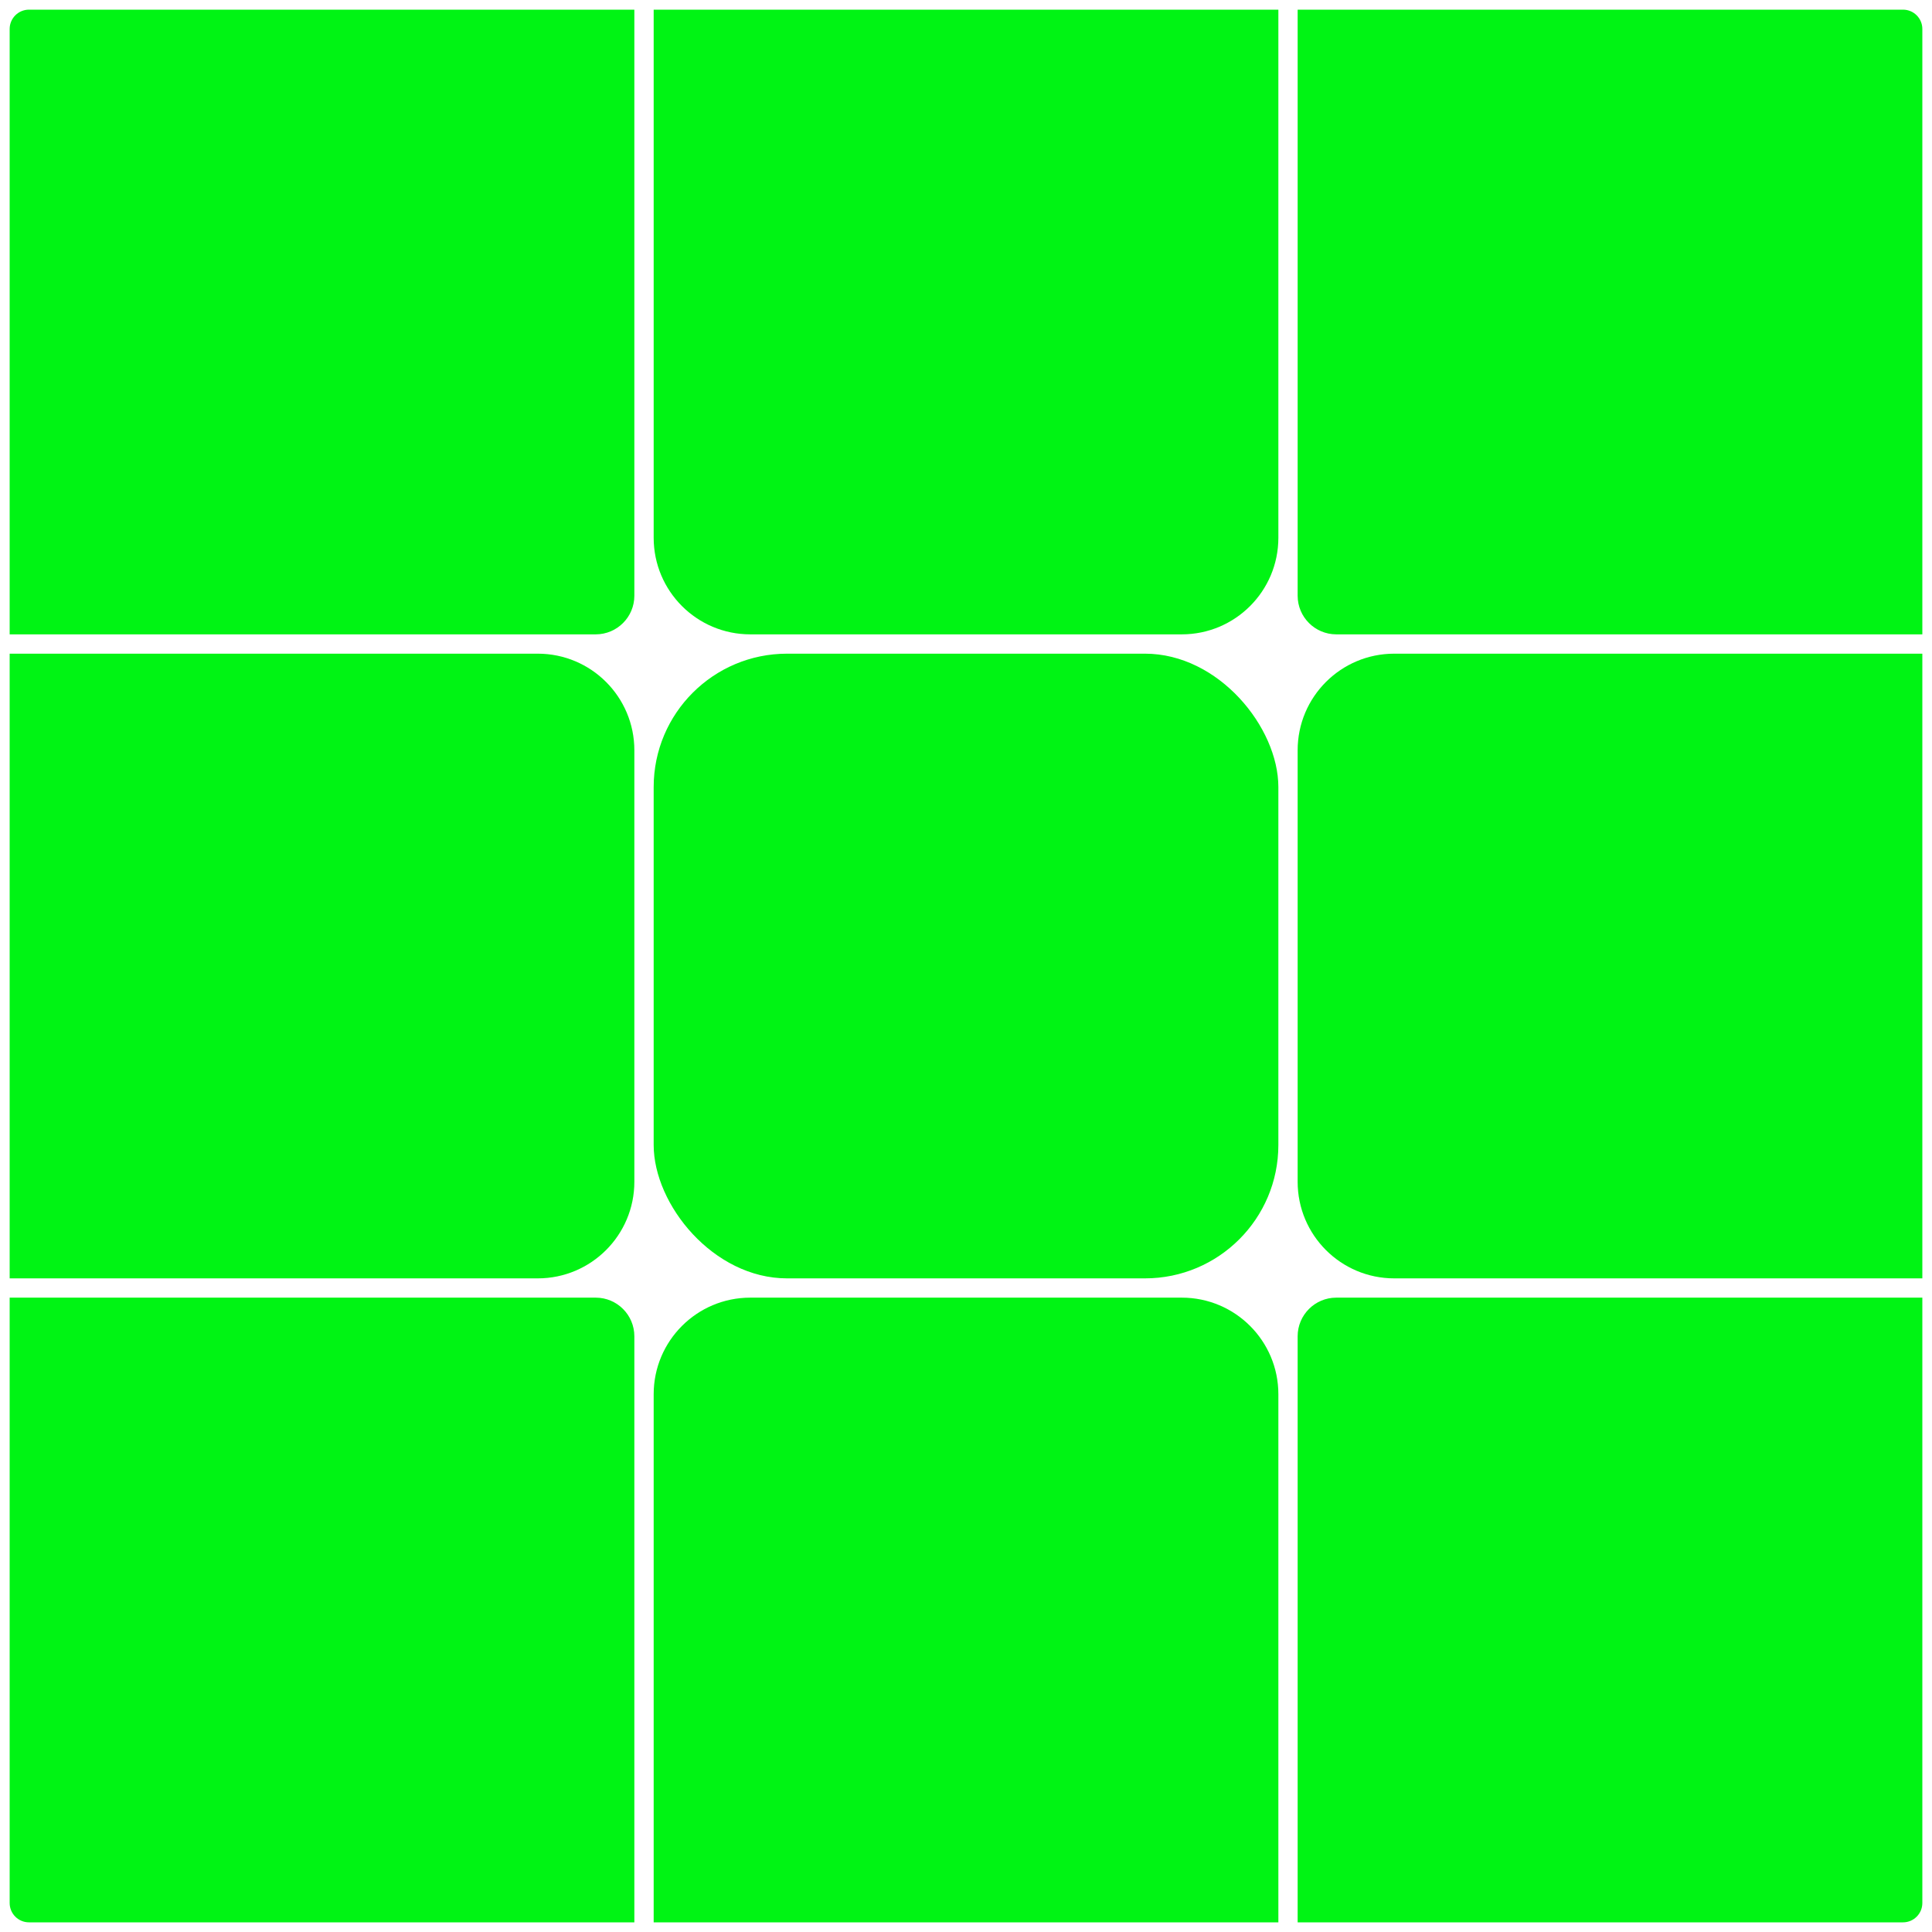 <?xml version="1.0" encoding="UTF-8"?>
<svg id="Layer_1" data-name="Layer 1" xmlns="http://www.w3.org/2000/svg" viewBox="0 0 500 500">
  <defs>
    <style>
      .cls-1 {
        fill: #00f414;
        stroke-width: 0px;
      }
    </style>
  </defs>
  <path class="cls-1" d="M7.5,2.5h156.67v151.67c0,5.52-4.48,10-10,10H2.5V7.5c0-2.76,2.24-5,5-5Z"/>
  <path class="cls-1" d="M169.17,2.5h161.67v136.67c0,13.81-11.19,25-25,25h-111.67c-13.81,0-25-11.19-25-25V2.5Z"/>
  <path class="cls-1" d="M335.83,2.5h156.67c2.76,0,5,2.24,5,5v156.67h-151.67c-5.52,0-10-4.48-10-10V2.5Z"/>
  <path class="cls-1" d="M2.5,169.17h136.67c13.81,0,25,11.19,25,25v111.67c0,13.81-11.19,25-25,25H2.5v-161.67Z"/>
  <rect class="cls-1" x="169.17" y="169.17" width="161.67" height="161.67" rx="34.52" ry="34.52"/>
  <path class="cls-1" d="M360.83,169.17h136.67v161.67h-136.67c-13.81,0-25-11.19-25-25v-111.67c0-13.81,11.19-25,25-25Z"/>
  <path class="cls-1" d="M2.5,335.83h151.67c5.52,0,10,4.48,10,10v151.67H7.5c-2.76,0-5-2.24-5-5v-156.67Z"/>
  <path class="cls-1" d="M194.17,335.83h111.67c13.81,0,25,11.19,25,25v136.67h-161.67v-136.67c0-13.81,11.19-25,25-25Z"/>
  <path class="cls-1" d="M345.83,335.83h151.67v156.67c0,2.76-2.24,5-5,5h-156.67v-151.67c0-5.52,4.48-10,10-10Z"/>
</svg>